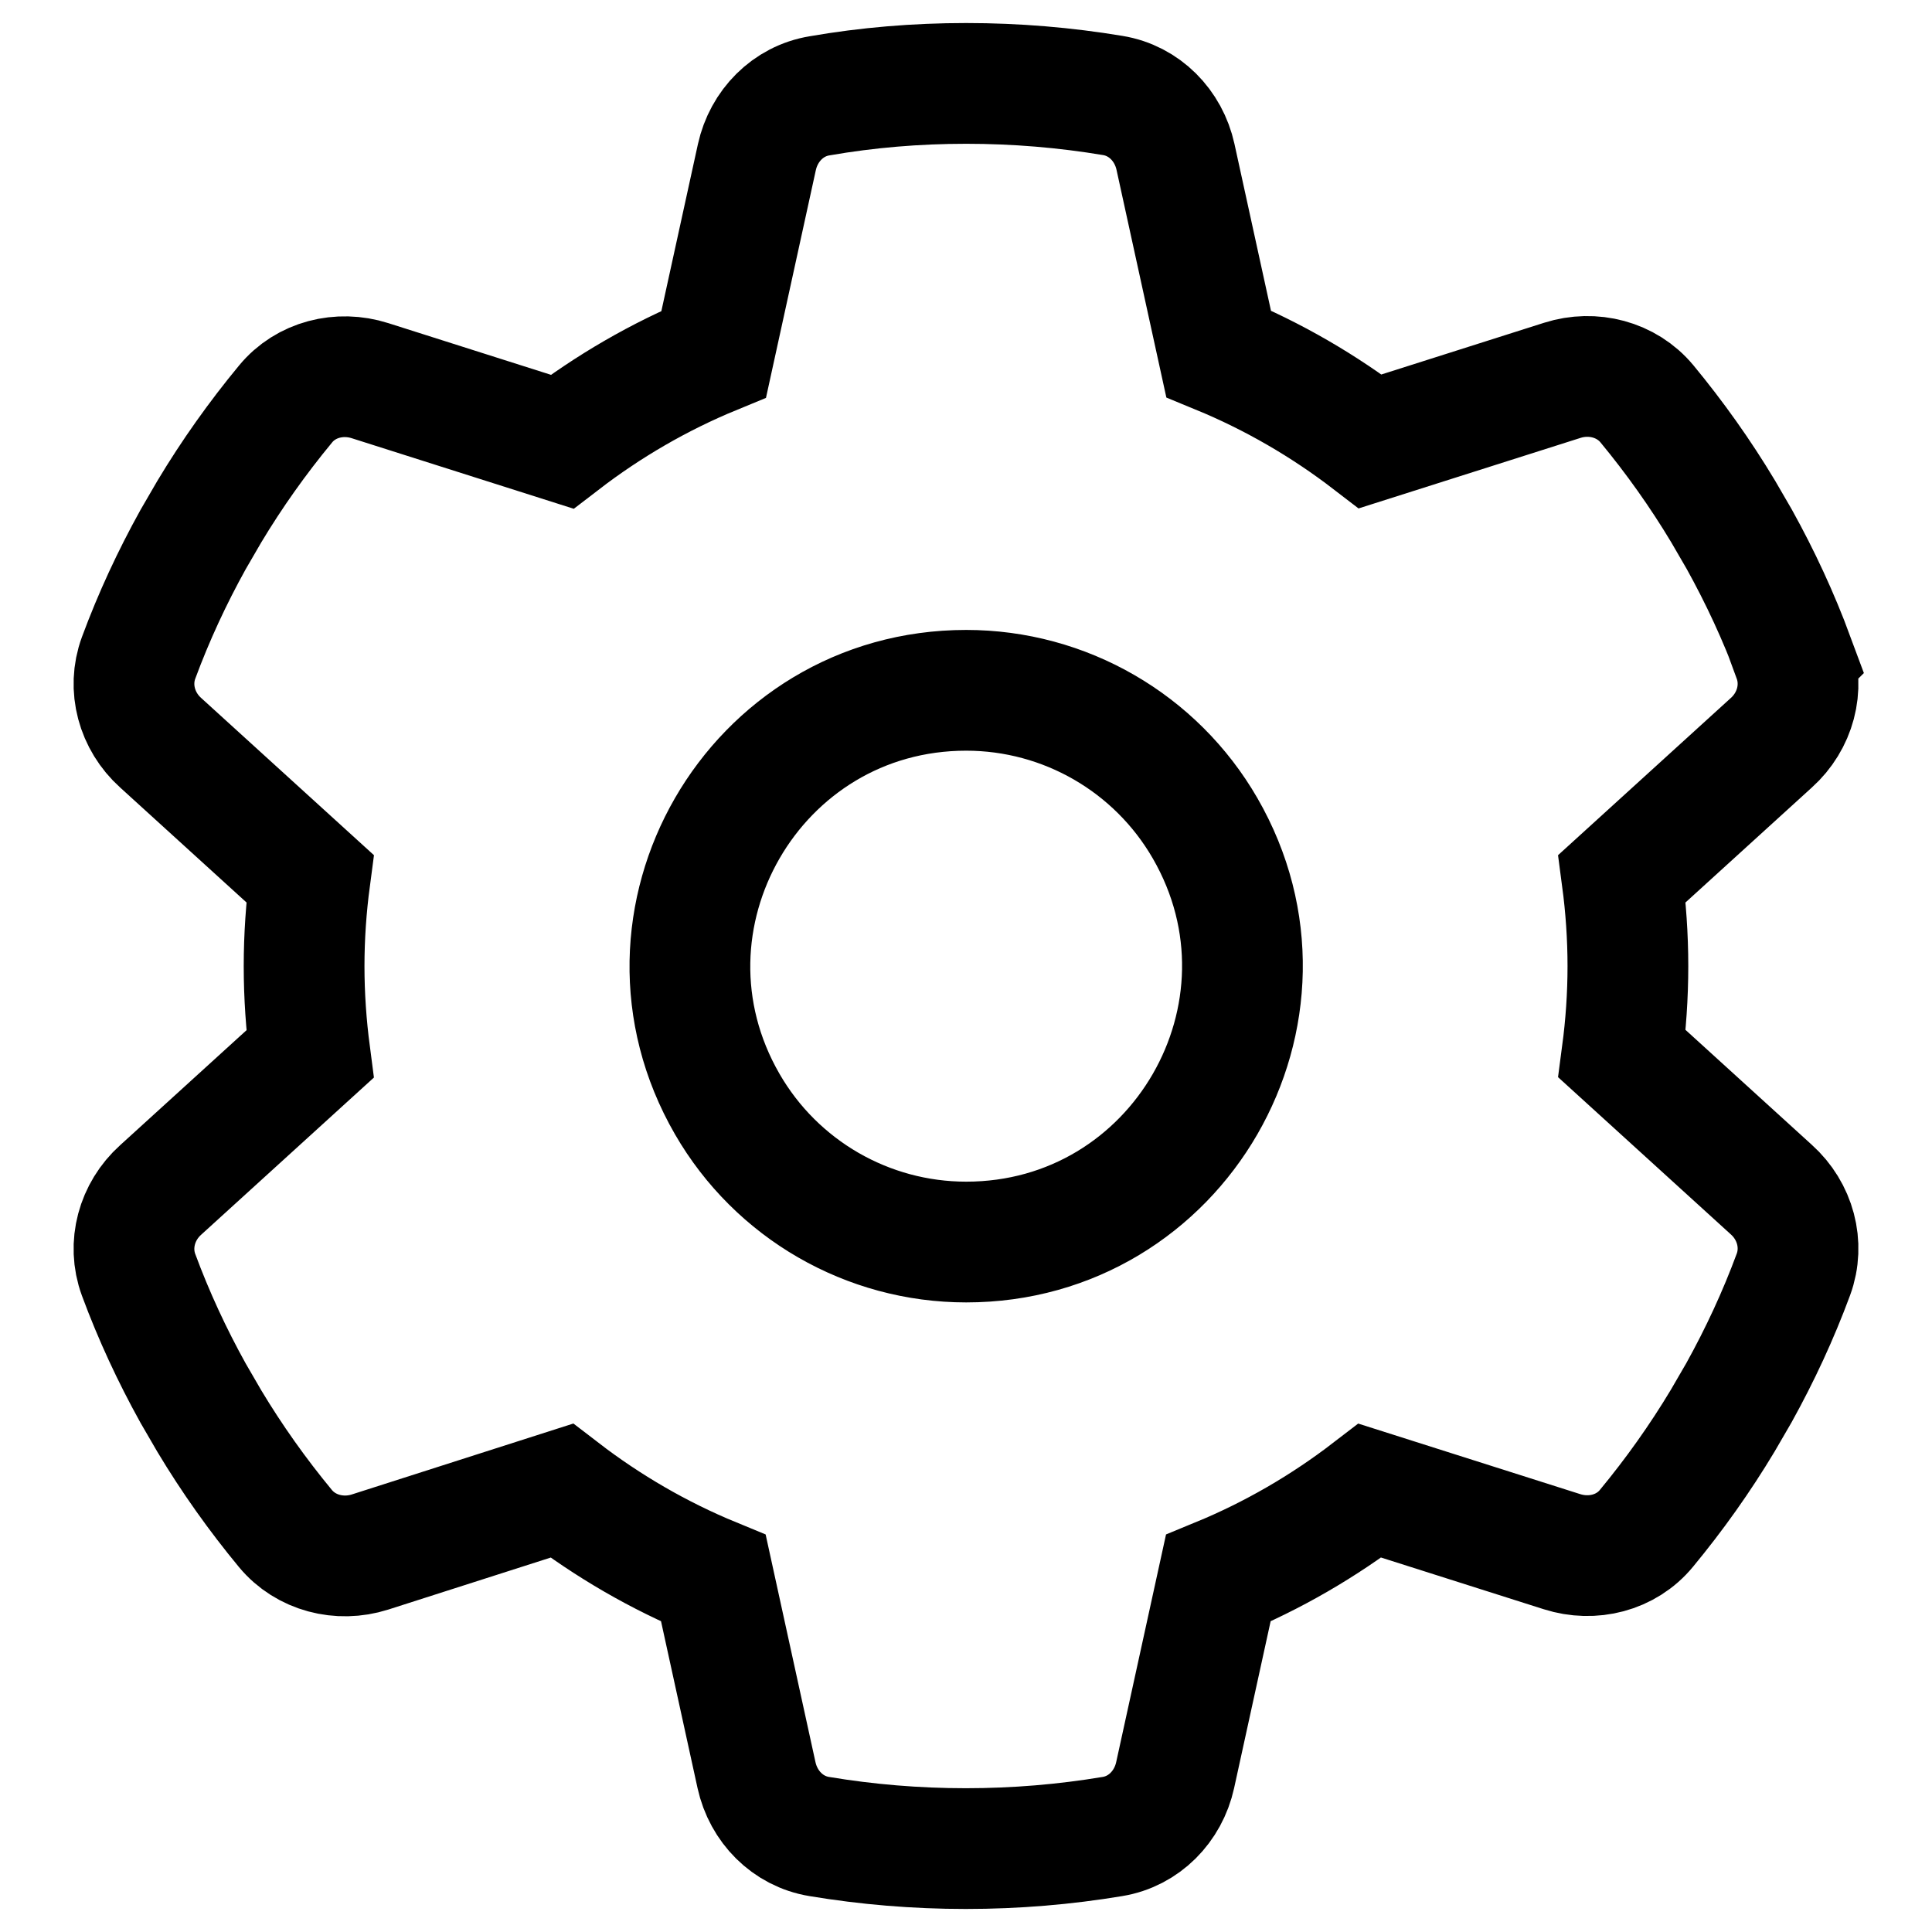 <?xml version="1.0" encoding="utf-8"?>
<svg xmlns="http://www.w3.org/2000/svg" viewBox="0 0 512 512">
  <path d="M 475.275 174.349 C 478.2 182.299 475.732 191.163 469.427 196.83 L 429.857 232.834 C 430.863 240.42 431.411 248.187 431.411 256.046 C 431.411 263.905 430.863 271.673 429.857 279.257 L 469.427 315.263 C 475.732 320.928 478.2 329.792 475.275 337.743 C 471.254 348.618 466.411 359.036 460.837 369.088 L 456.542 376.49 C 450.511 386.542 443.748 396.046 436.345 405.002 C 430.954 411.581 421.999 413.775 413.957 411.216 L 363.056 395.041 C 350.811 404.453 337.286 412.312 322.847 418.252 L 311.425 470.432 C 309.597 478.748 303.2 485.328 294.793 486.698 C 282.182 488.8 269.205 489.897 255.954 489.897 C 242.704 489.897 229.727 488.8 217.116 486.698 C 208.709 485.328 202.312 478.748 200.484 470.432 L 189.062 418.252 C 174.623 412.312 161.098 404.453 148.852 395.041 L 98.043 411.307 C 90.002 413.866 81.046 411.581 75.655 405.093 C 68.253 396.138 61.49 386.634 55.459 376.581 L 51.163 369.179 C 45.589 359.127 40.746 348.709 36.725 337.834 C 33.8 329.884 36.268 321.02 42.573 315.354 L 82.143 279.349 C 81.137 271.673 80.589 263.905 80.589 256.046 C 80.589 248.187 81.137 240.42 82.143 232.834 L 42.573 196.83 C 36.268 191.163 33.8 182.299 36.725 174.349 C 40.746 163.474 45.589 153.057 51.163 143.005 L 55.459 135.603 C 61.49 125.55 68.253 116.046 75.655 107.091 C 81.046 100.511 90.002 98.318 98.043 100.877 L 148.944 117.052 C 161.19 107.639 174.714 99.78 189.153 93.84 L 200.576 41.66 C 202.403 33.344 208.8 26.764 217.207 25.393 C 229.819 23.2 242.796 22.104 256.046 22.104 C 269.296 22.104 282.273 23.2 294.884 25.302 C 303.292 26.673 309.688 33.252 311.516 41.568 L 322.938 93.748 C 337.378 99.689 350.902 107.548 363.148 116.96 L 414.048 100.786 C 422.09 98.227 431.046 100.511 436.437 106.999 C 443.839 115.955 450.602 125.459 456.633 135.511 L 460.929 142.913 C 466.503 152.966 471.345 163.383 475.367 174.258 L 475.275 174.349 Z M 256.046 329.153 C 312.324 329.153 347.497 268.231 319.358 219.493 C 306.299 196.874 282.164 182.939 256.046 182.939 C 199.768 182.939 164.594 243.862 192.733 292.6 C 205.793 315.219 229.928 329.153 256.046 329.153 Z" style="fill: none; stroke: rgb(0, 0, 0); stroke-width: 32px;"/>
</svg>